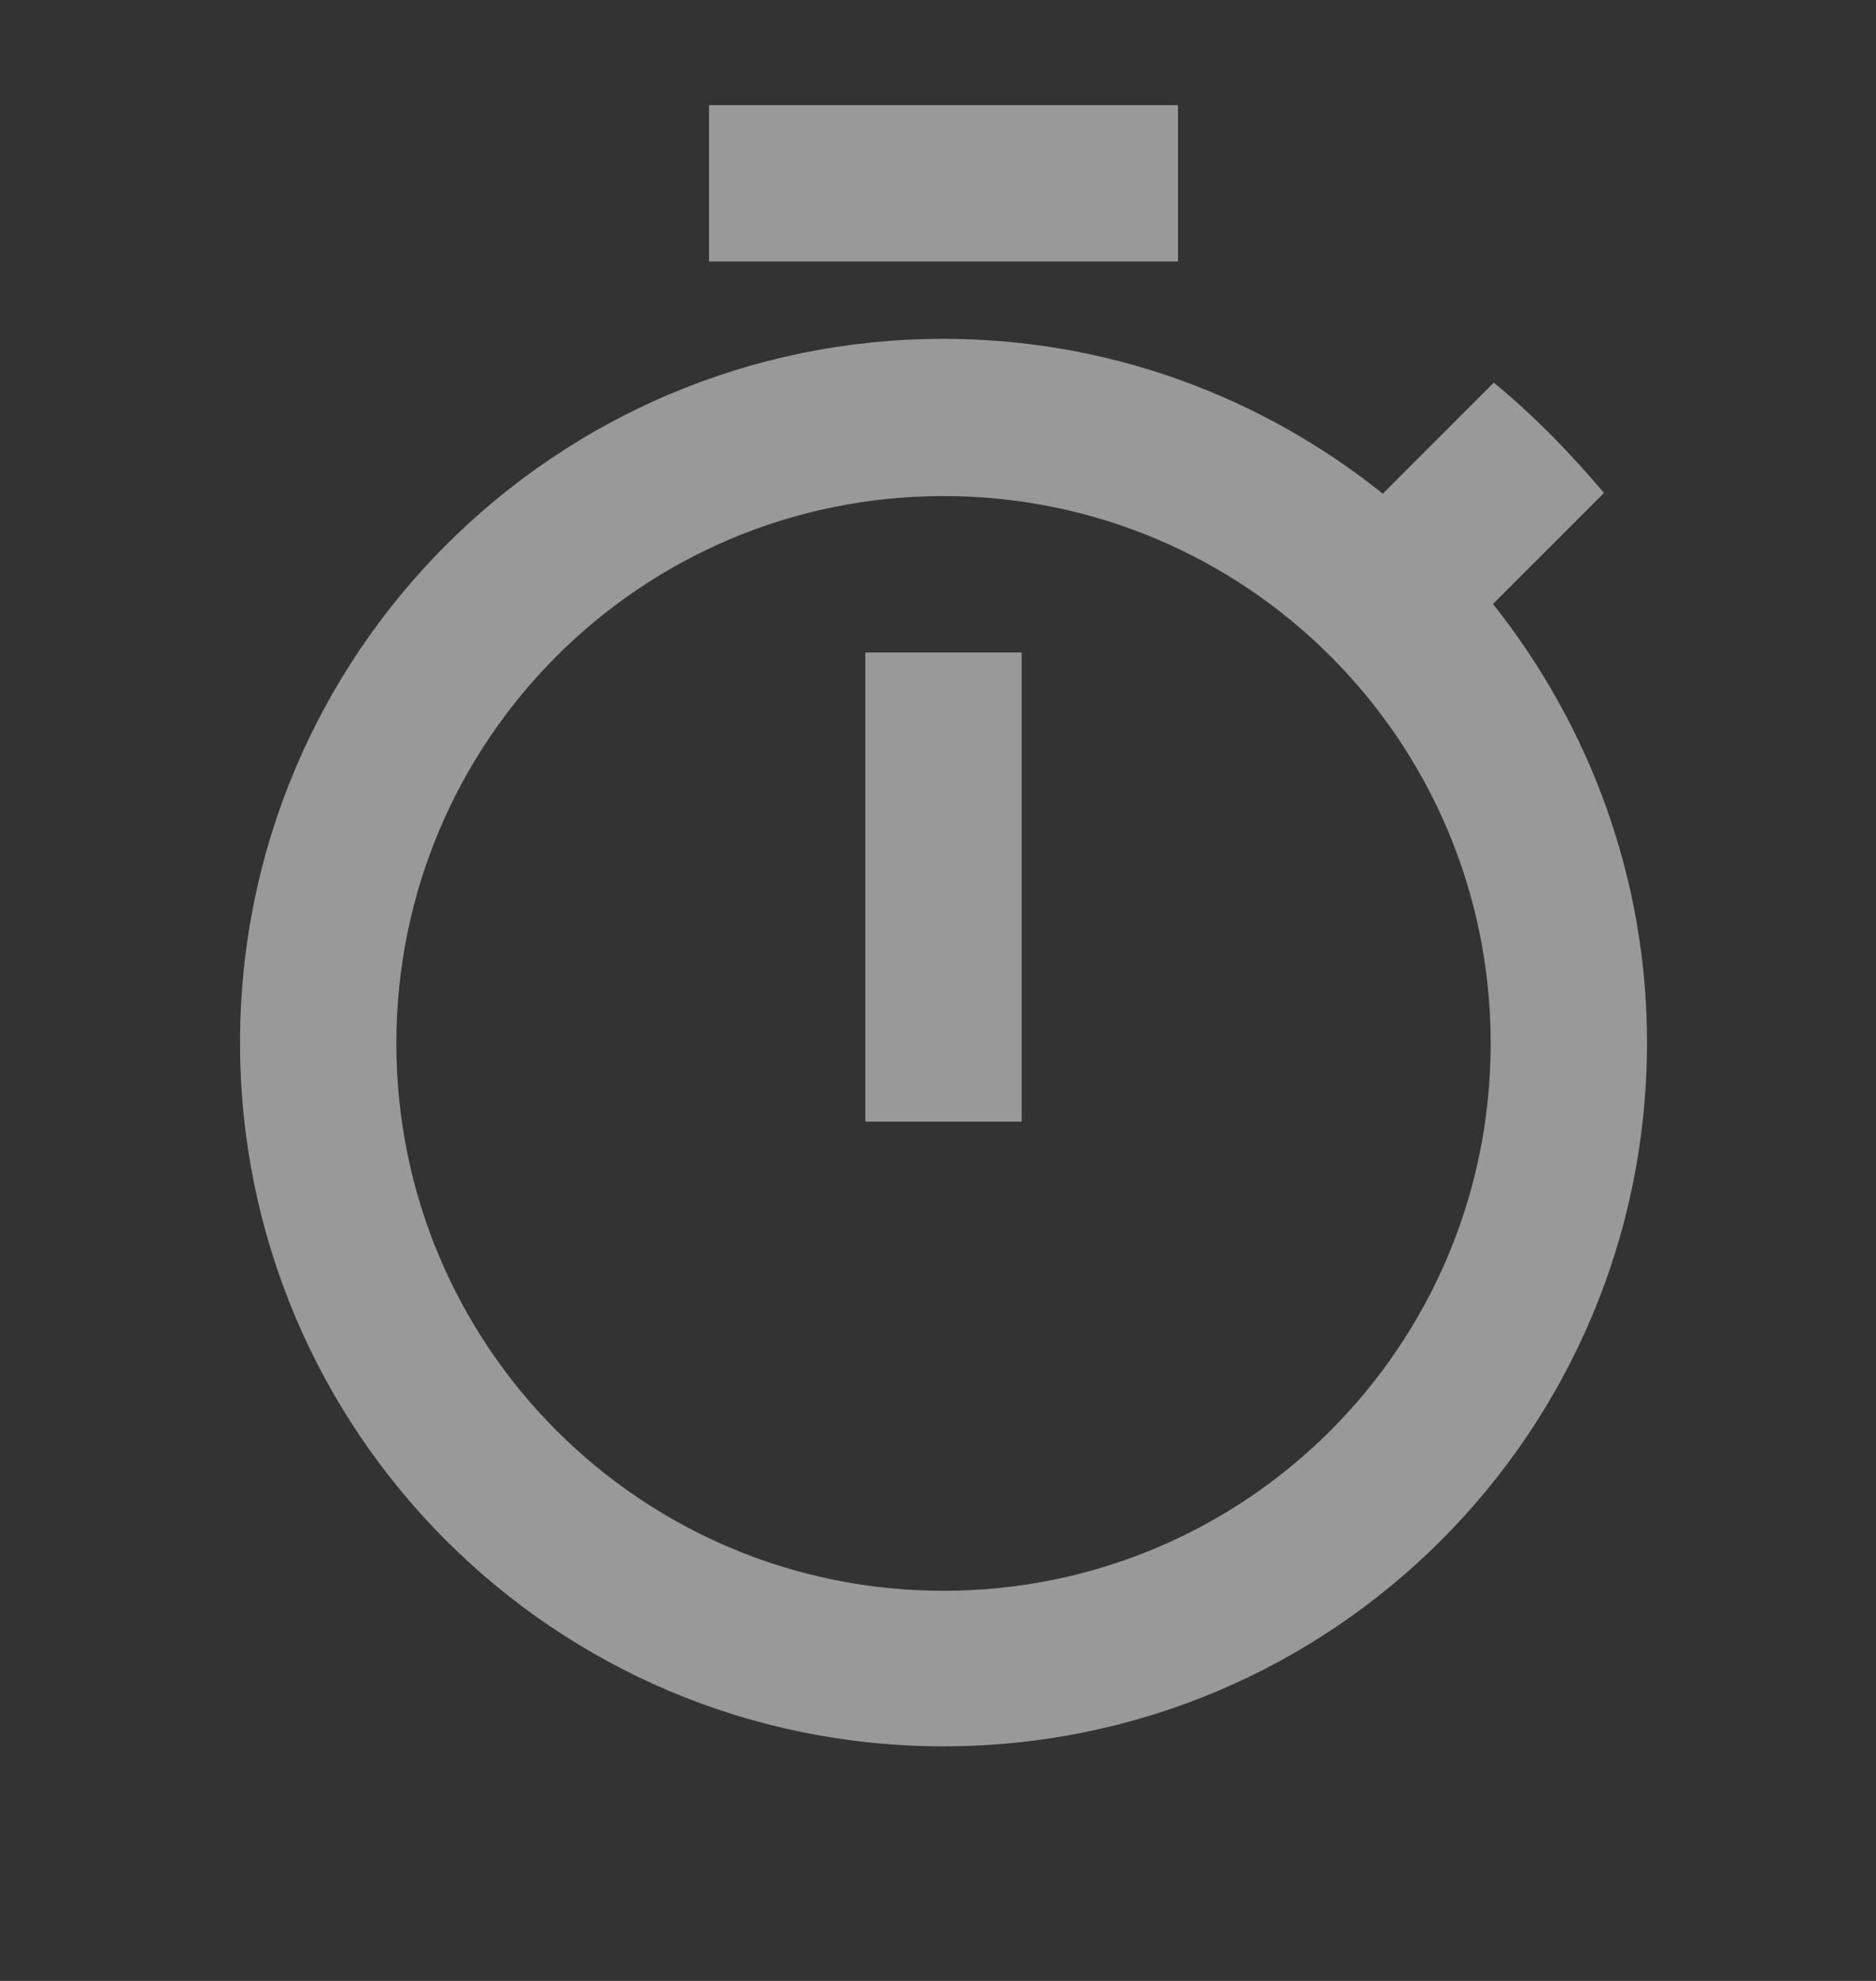 <svg width="18" height="19" viewBox="0 0 18 19" fill="none" xmlns="http://www.w3.org/2000/svg">
    <rect x="0" y="0" width="18" height="19" fill="#333333" stroke="none"/>
    <path d="M11.303 1.008H6.803V2.508H11.303V1.008ZM8.303 10.758H9.803V6.258H8.303V10.758ZM14.325 5.793L15.39 4.728C15.068 4.345 14.715 3.985 14.333 3.67L13.268 4.735C12.105 3.805 10.643 3.25 9.053 3.25C5.325 3.25 2.303 6.273 2.303 10C2.303 13.728 5.318 16.75 9.053 16.75C12.788 16.75 15.803 13.728 15.803 10C15.803 8.418 15.248 6.955 14.325 5.793ZM9.053 15.258C6.15 15.258 3.803 12.91 3.803 10.008C3.803 7.105 6.15 4.758 9.053 4.758C11.955 4.758 14.303 7.105 14.303 10.008C14.303 12.91 11.955 15.258 9.053 15.258Z" fill="white" fill-opacity="0.5"/>
</svg>
